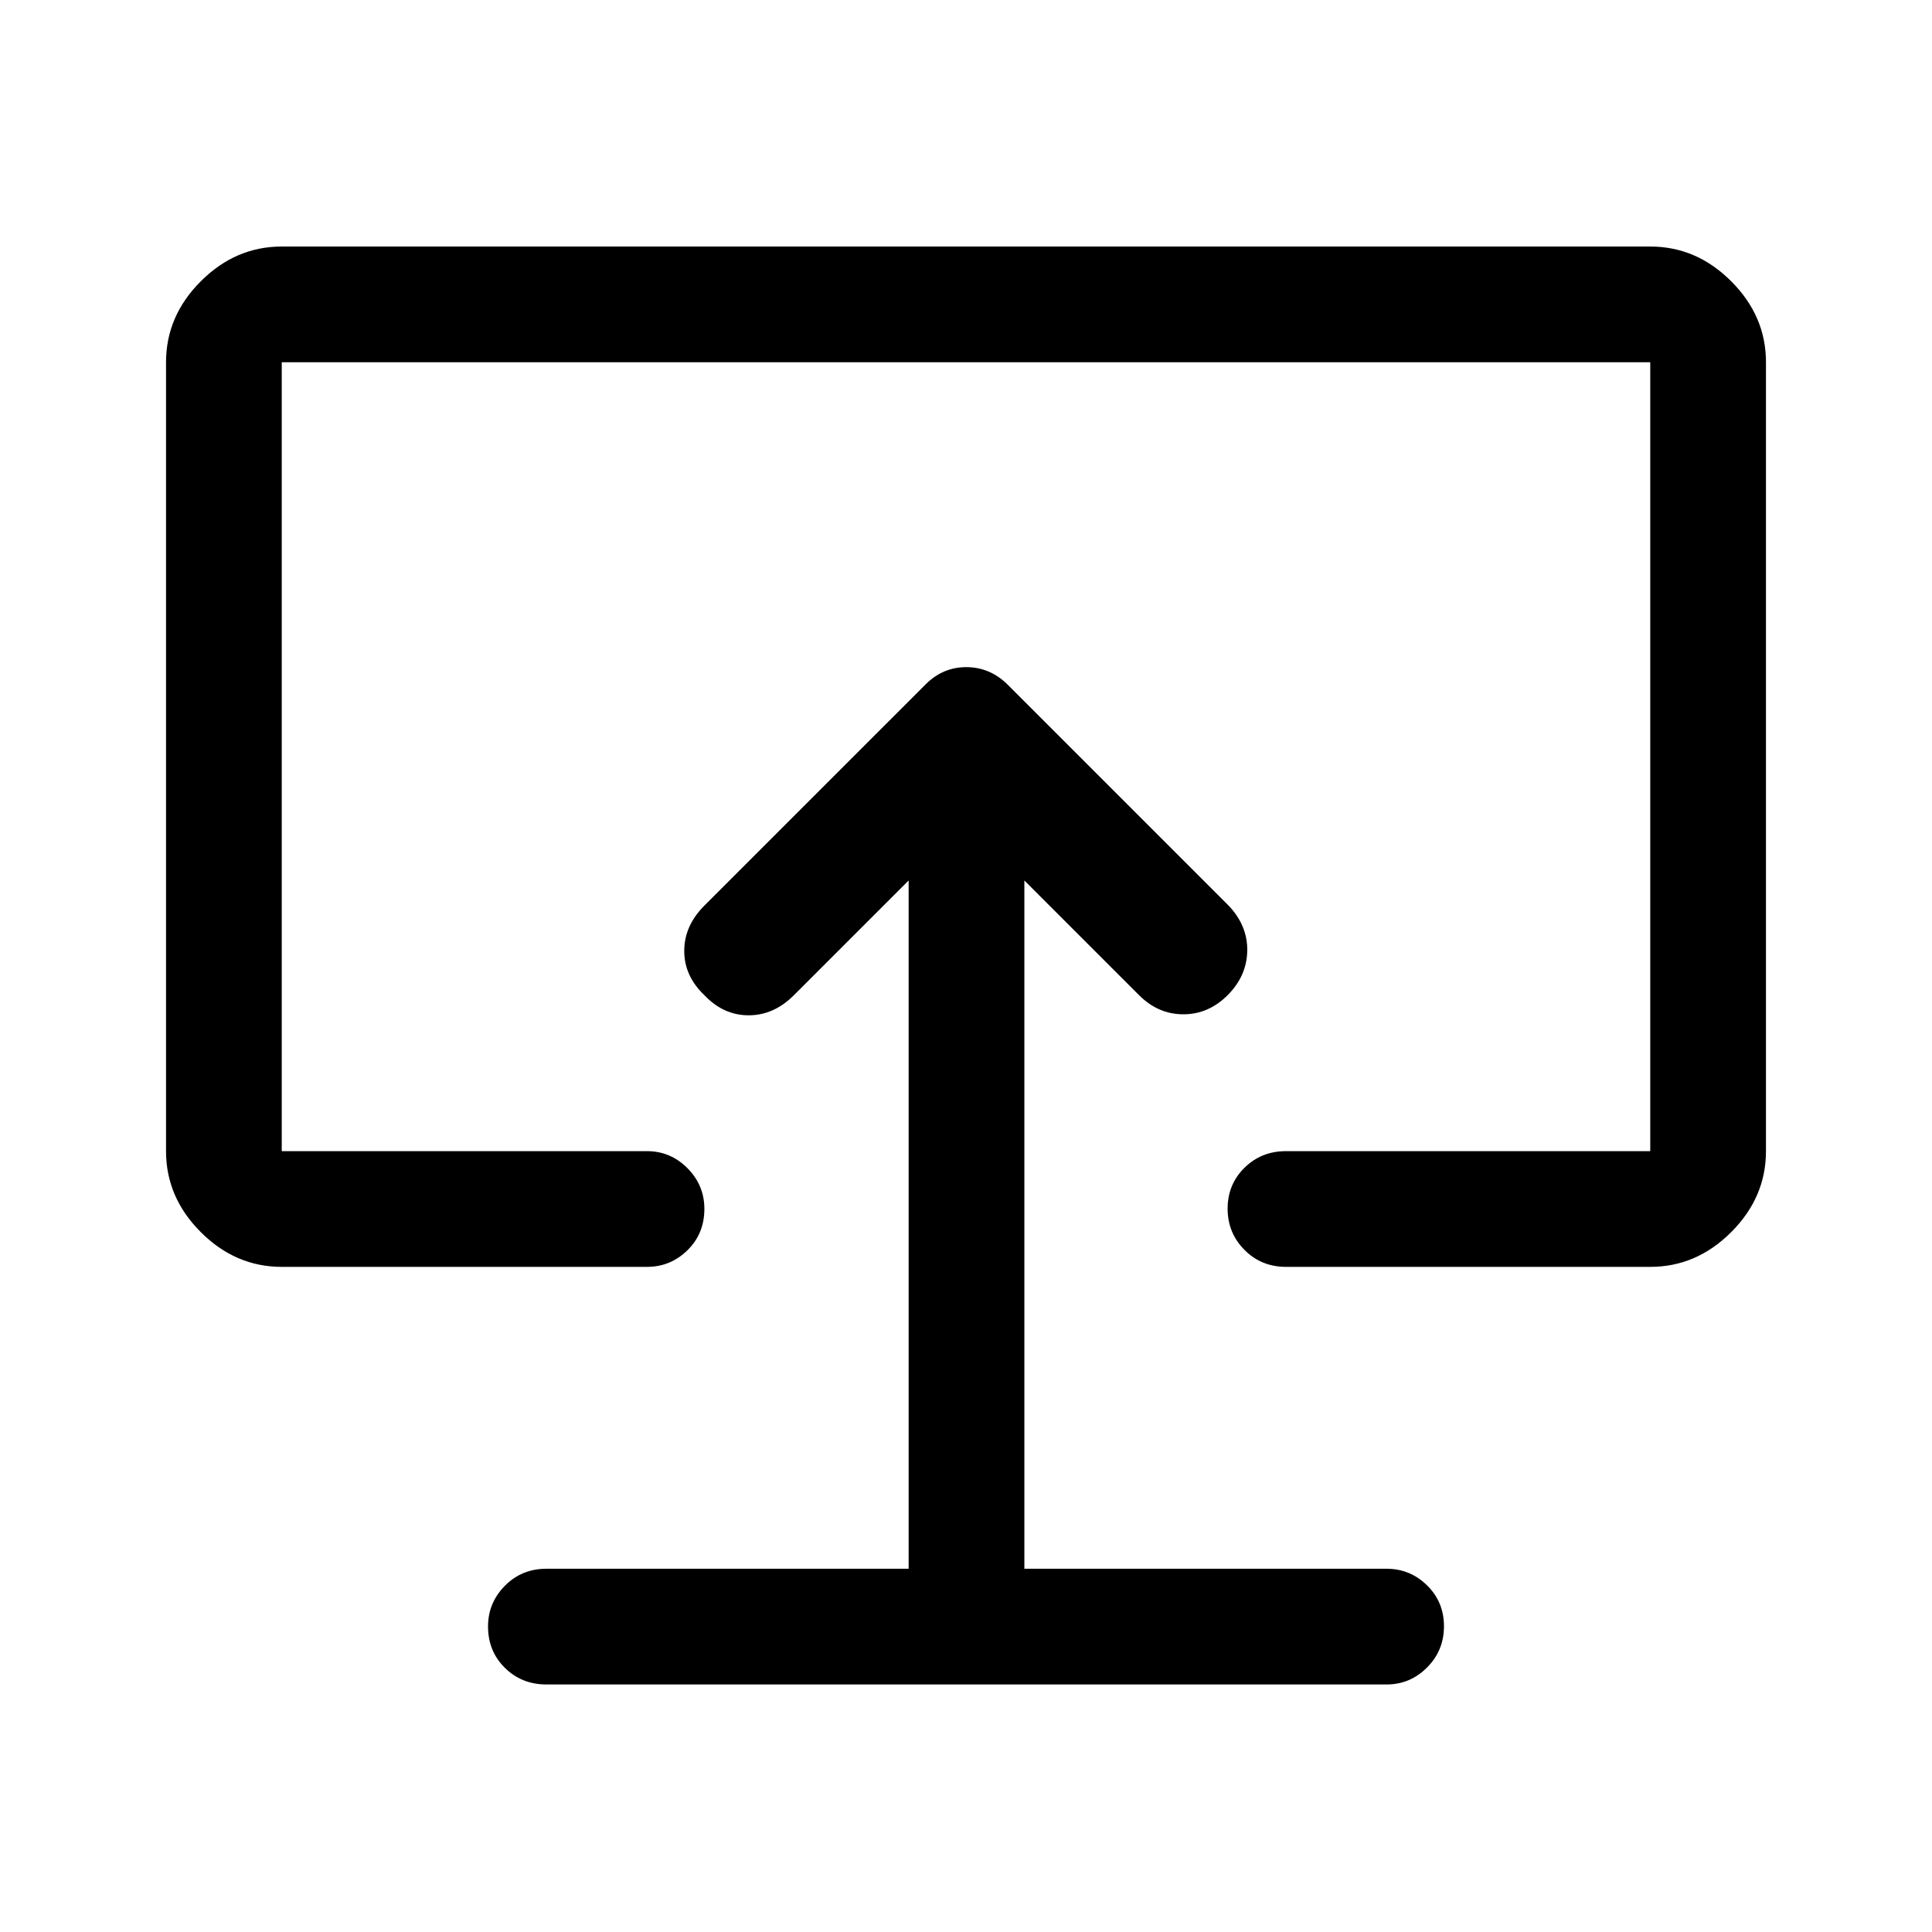 <svg xmlns="http://www.w3.org/2000/svg" height="48" viewBox="0 -960 960 960" width="48"><path d="M451.5-180.5h-180q-12.25 0-20.62 8.46-8.38 8.47-8.38 20.22 0 12.32 8.38 20.57 8.37 8.25 20.62 8.25H689q11.67 0 20.09-8.43 8.41-8.42 8.41-20.5 0-12.07-8.41-20.32-8.42-8.25-20.09-8.25H509v-342l57 57q9.5 9.5 22 9.5t22-9.5q9.5-9.5 9.75-22T610.5-510l-110-110q-8.73-8.5-20.36-8.5-11.64 0-20.14 8.5L350-510q-10 10-10 22.5t10 22q9.5 10 22 10t22.5-10l57-57v342Zm28.5-300Zm-340 150q-22.97 0-40.23-17.27Q82.5-365.03 82.5-388v-392q0-22.97 17.27-40.23Q117.03-837.5 140-837.5h680q22.97 0 40.23 17.27Q877.5-802.97 877.5-780v392q0 22.97-17.27 40.23Q842.97-330.5 820-330.5H639q-12.25 0-20.62-8.43-8.38-8.42-8.38-20.5 0-12.07 8.38-20.32Q626.75-388 639-388h181v-392H140v392h181.5q11.67 0 20.09 8.46 8.41 8.47 8.41 20.22 0 12.32-8.41 20.57-8.42 8.25-20.09 8.25H140Z"/></svg>